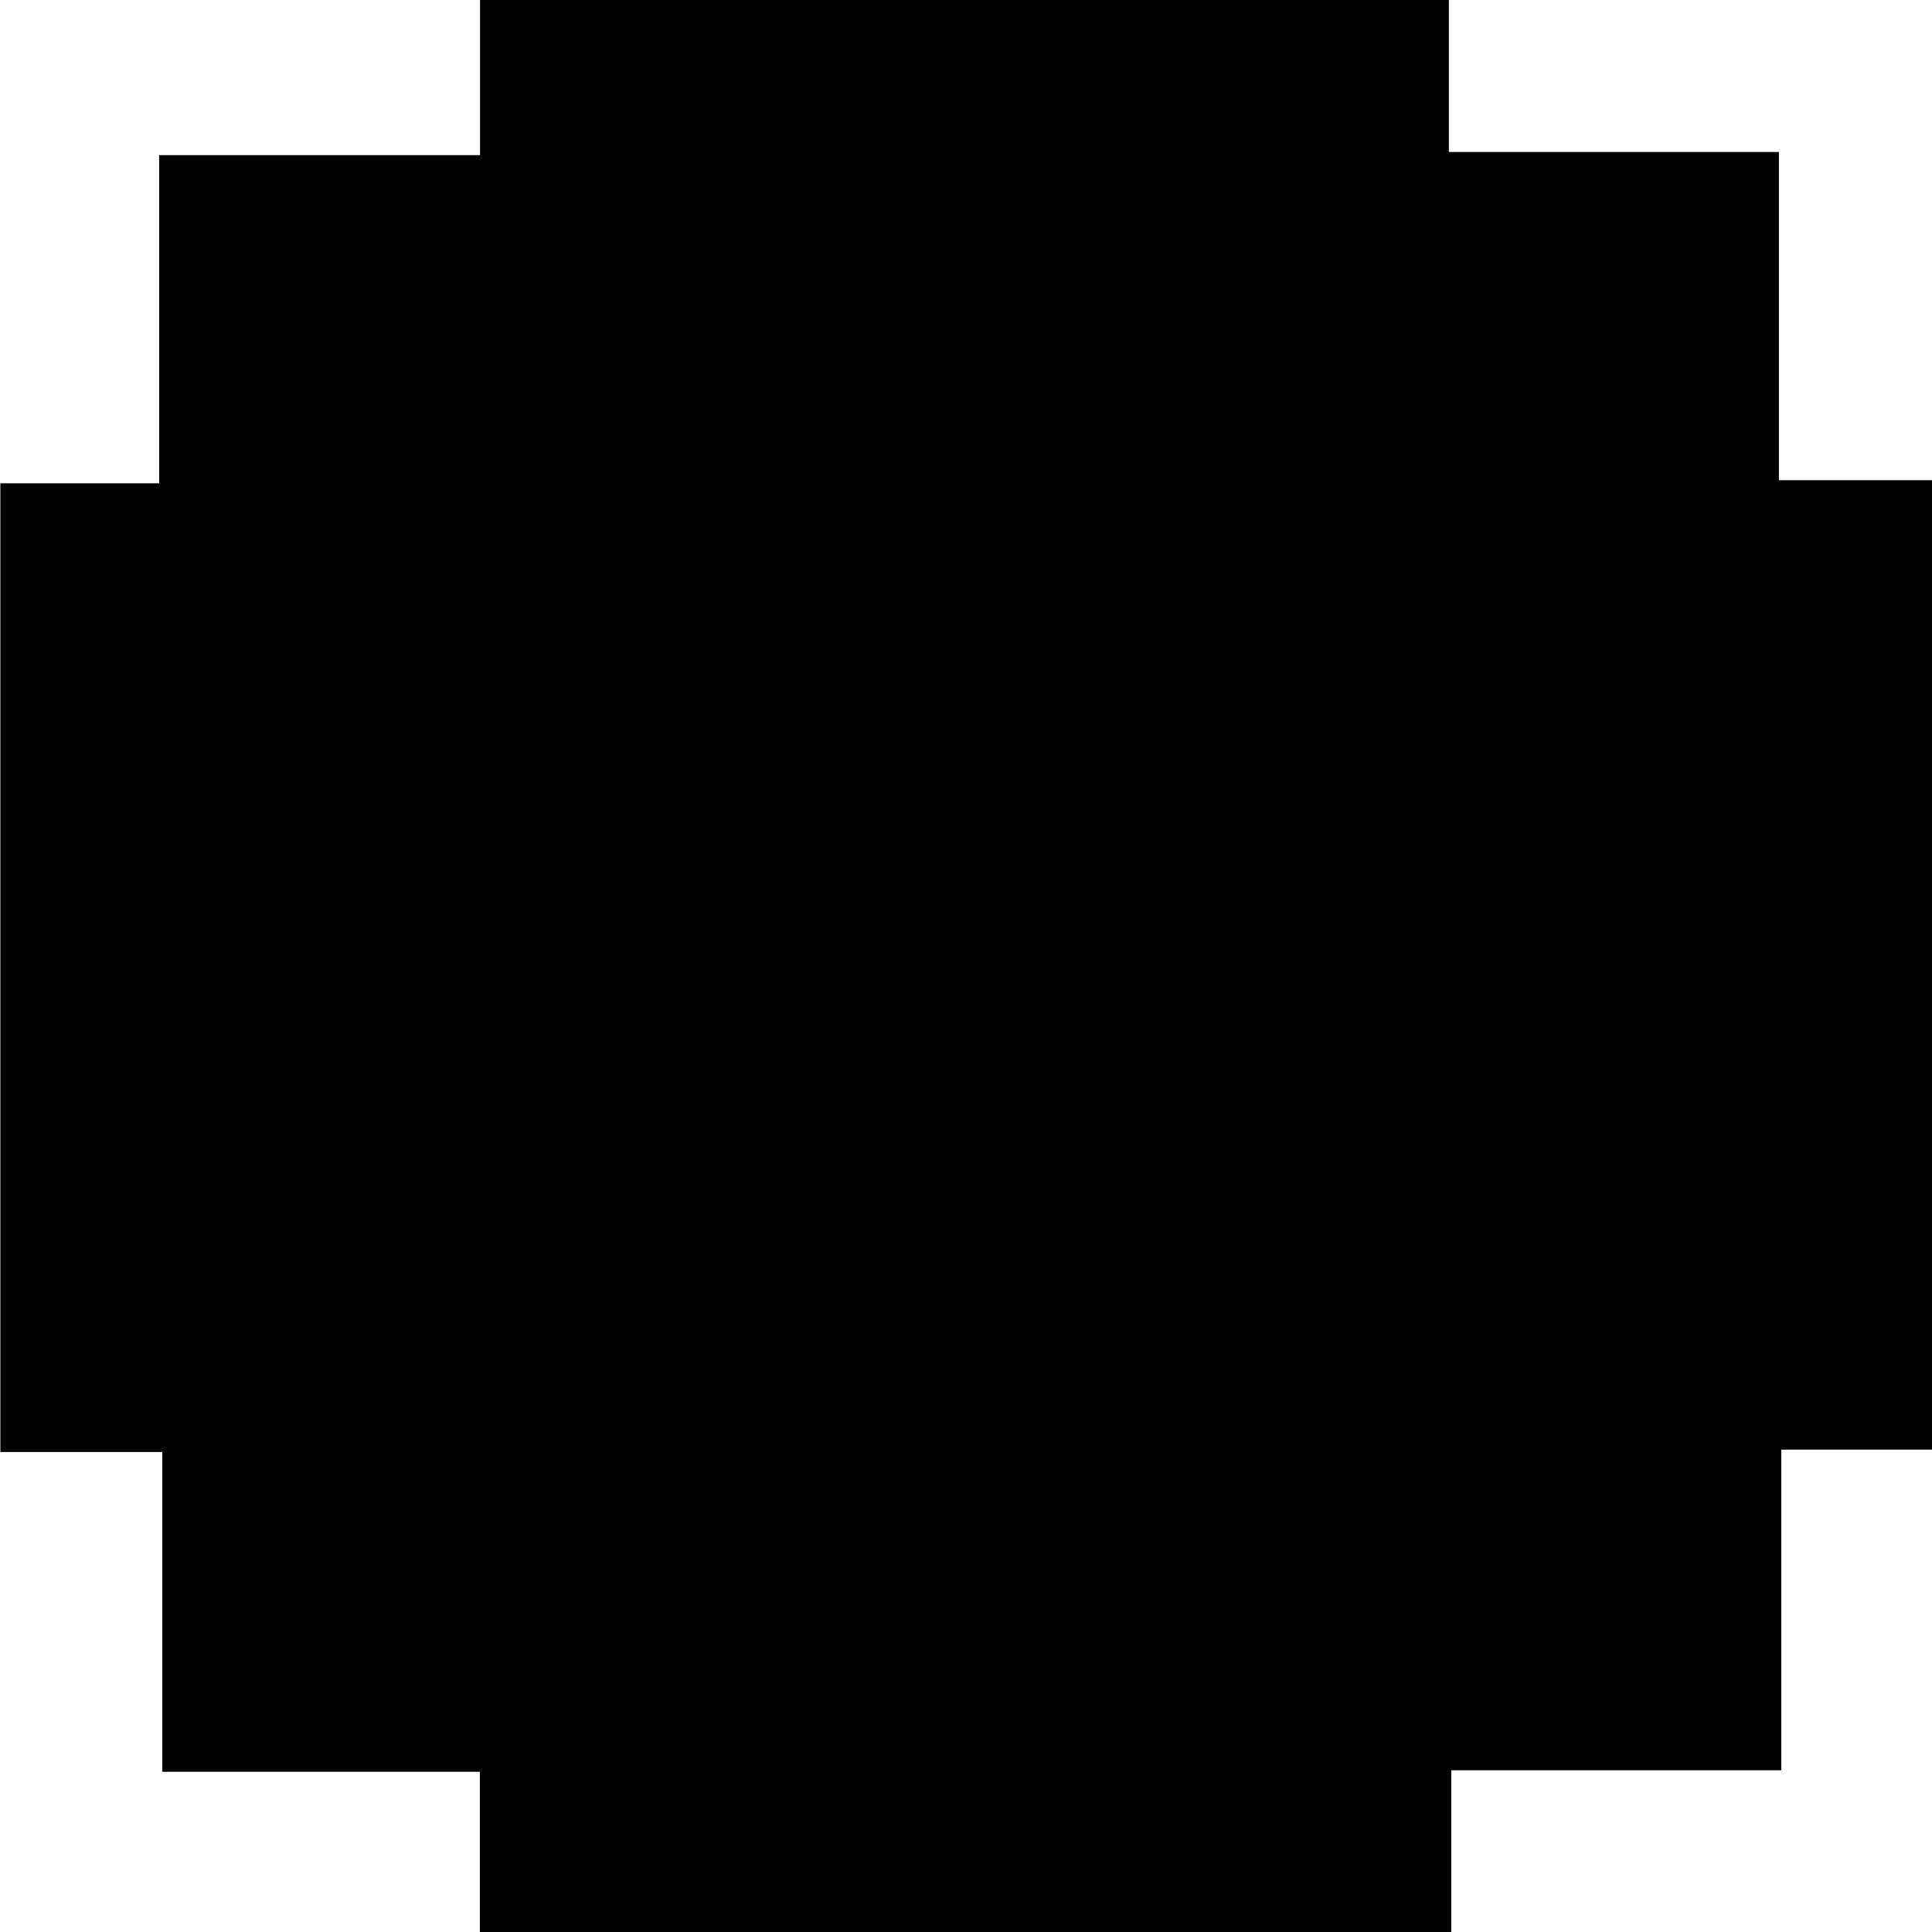 <svg id="Layer_1" data-name="Layer 1" xmlns="http://www.w3.org/2000/svg" viewBox="0 0 105.37 105.37"><path d="M24.15,91.19V82.44H6.83V65H-2V12.17H6.66V-5.73h17.5v-8.46H77V-5.9H95V12h8.39V64.87H95.13V82.36h-18v8.83Z" transform="translate(2.02 14.19)"/></svg>